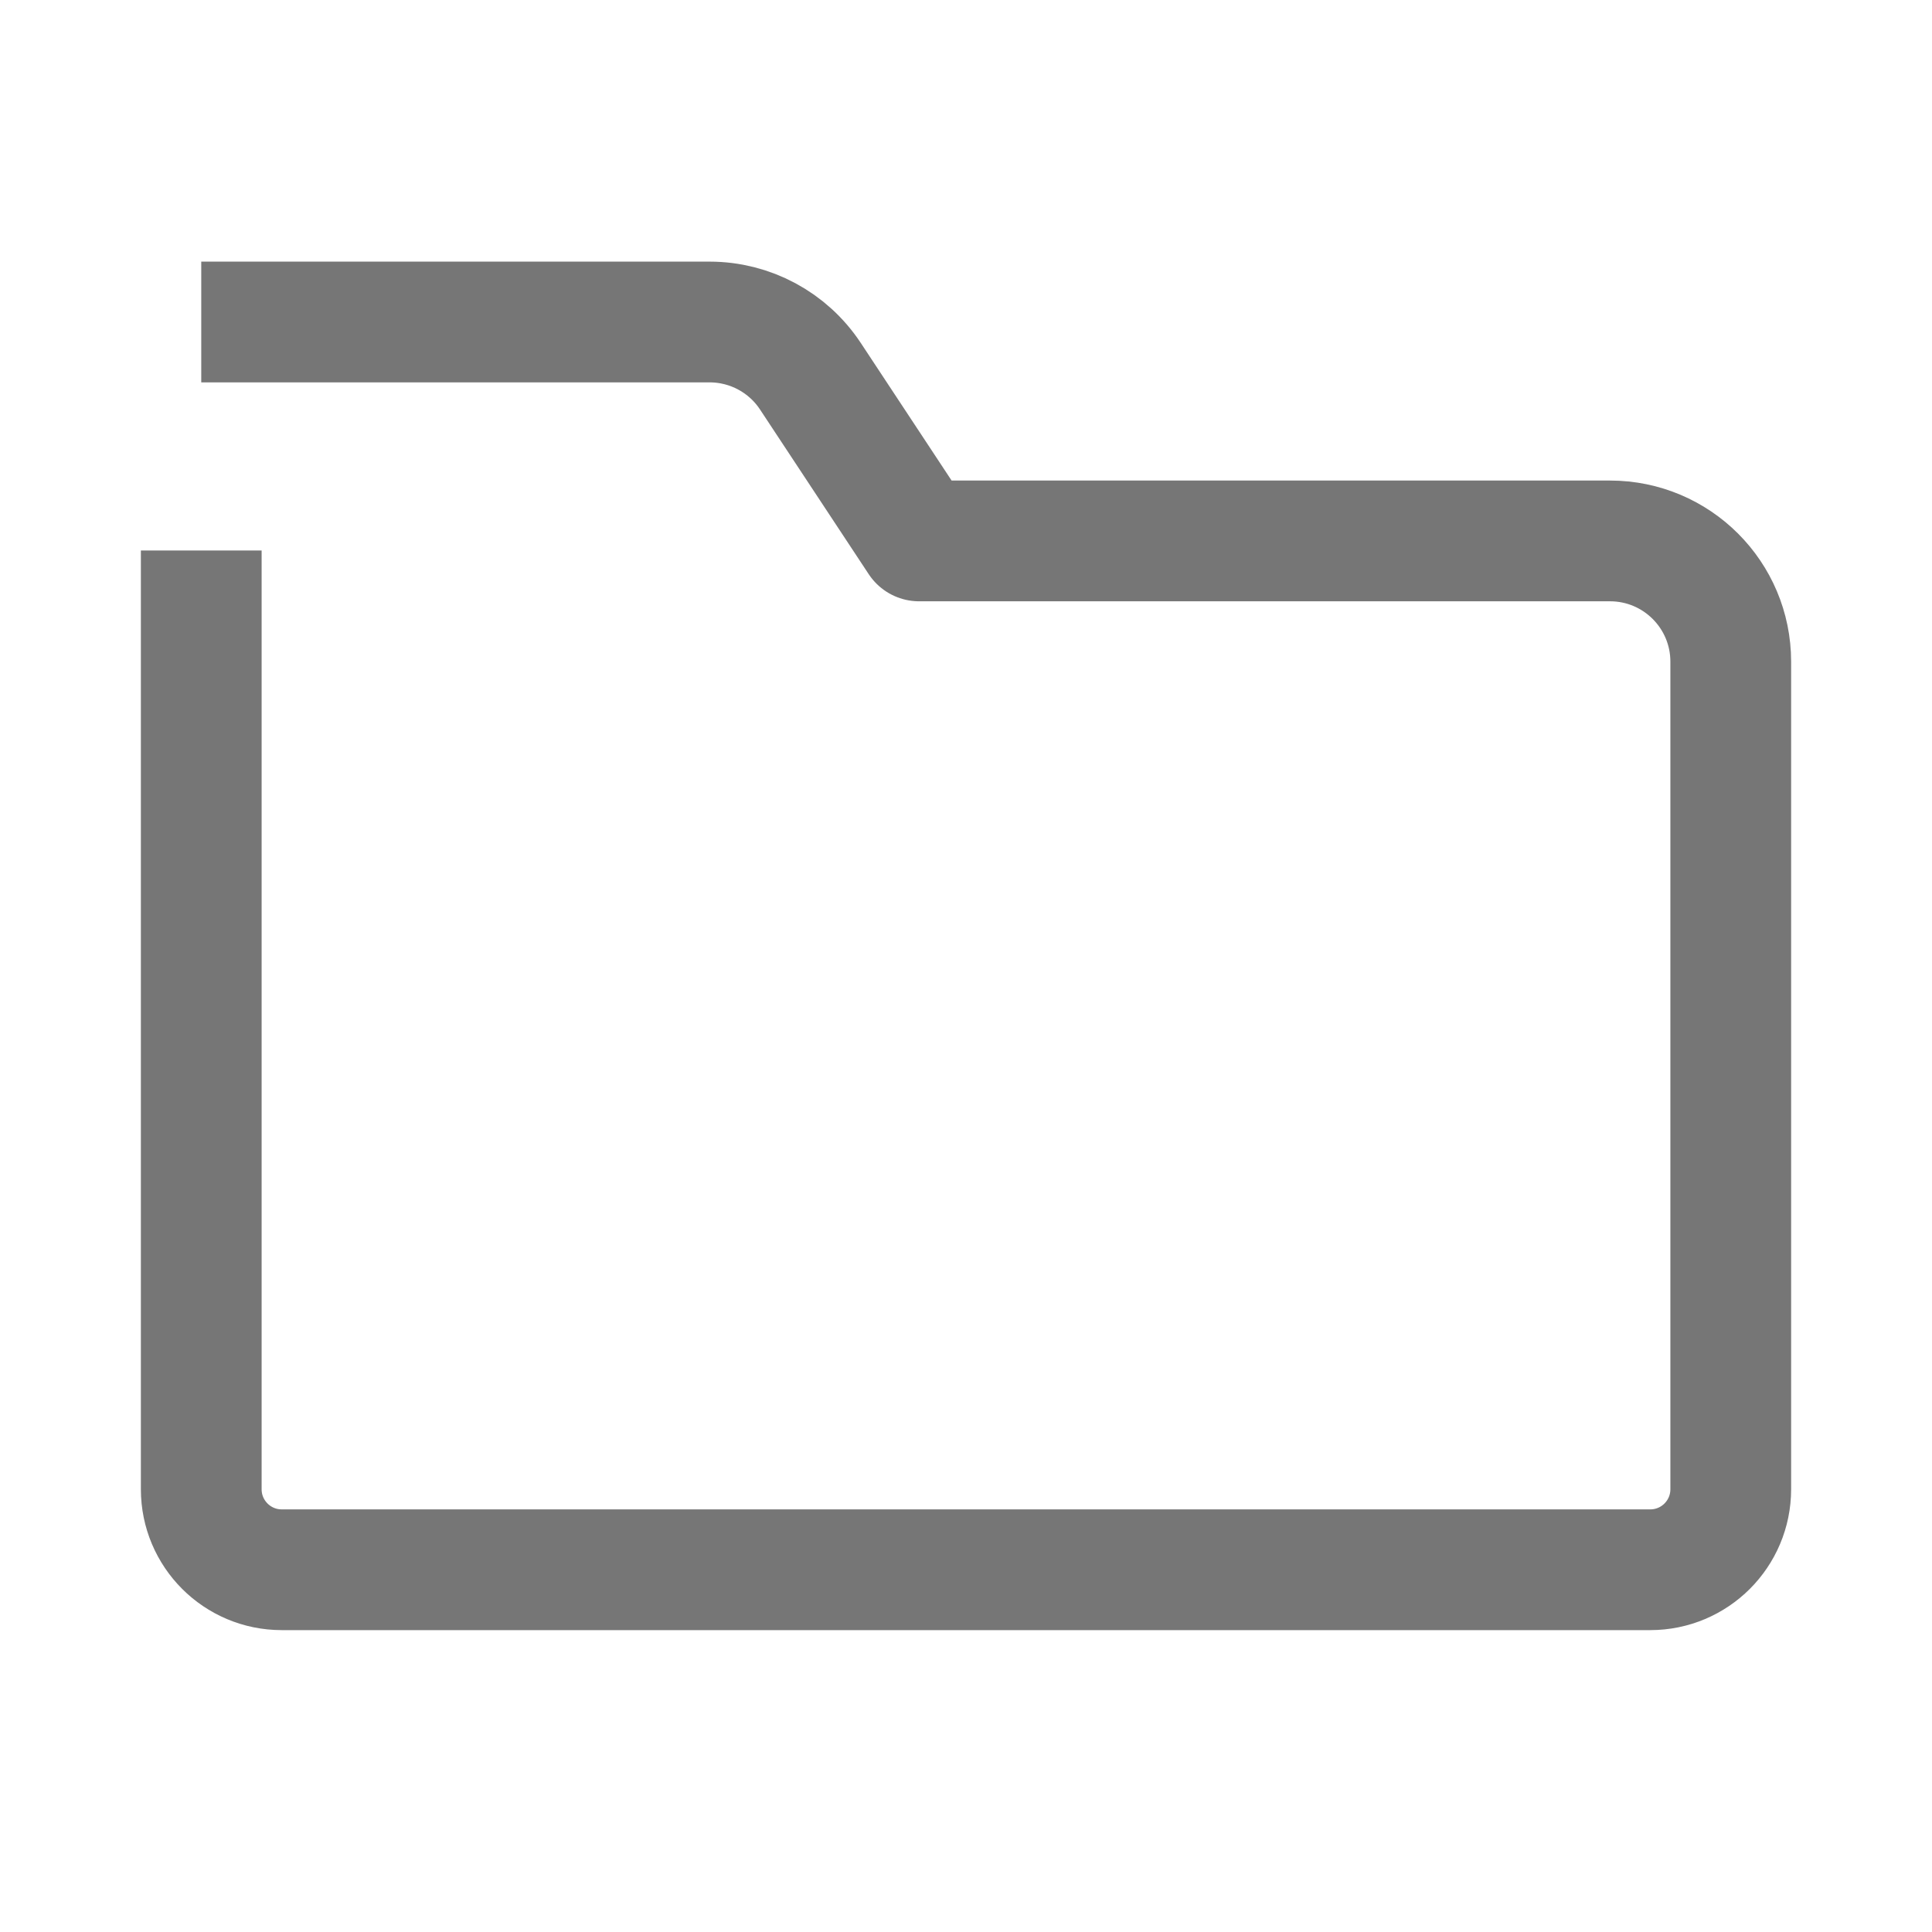 <?xml version="1.0" encoding="UTF-8"?>
<svg width="48px" height="48px" viewBox="0 0 48 48" version="1.1" xmlns="http://www.w3.org/2000/svg"
>
    <!-- Generator: Sketch 54.1 (76490) - https://sketchapp.com -->
    <title>_icon/folder/l/inactive</title>
    <desc>Created with Sketch.</desc>
    <g id="_icon/folder/l/inactive" stroke="none" stroke-width="1" fill="none" fill-rule="evenodd"
       strokeLinecap="round" stroke-linejoin="round">
        <path d="M5,8 L17.63,8 C18.638,8 19.579,8.506 20.134,9.347 L22.835,13.439 L40,13.439 C41.657,13.439 43,14.782 43,16.439 L43,37 C43,38.105 42.105,39 41,39 L7,39 C5.895,39 5,38.105 5,37 L5,13.677"
              id="Rectangle" stroke="#767676" stroke-width="3"></path>
    </g>
</svg>